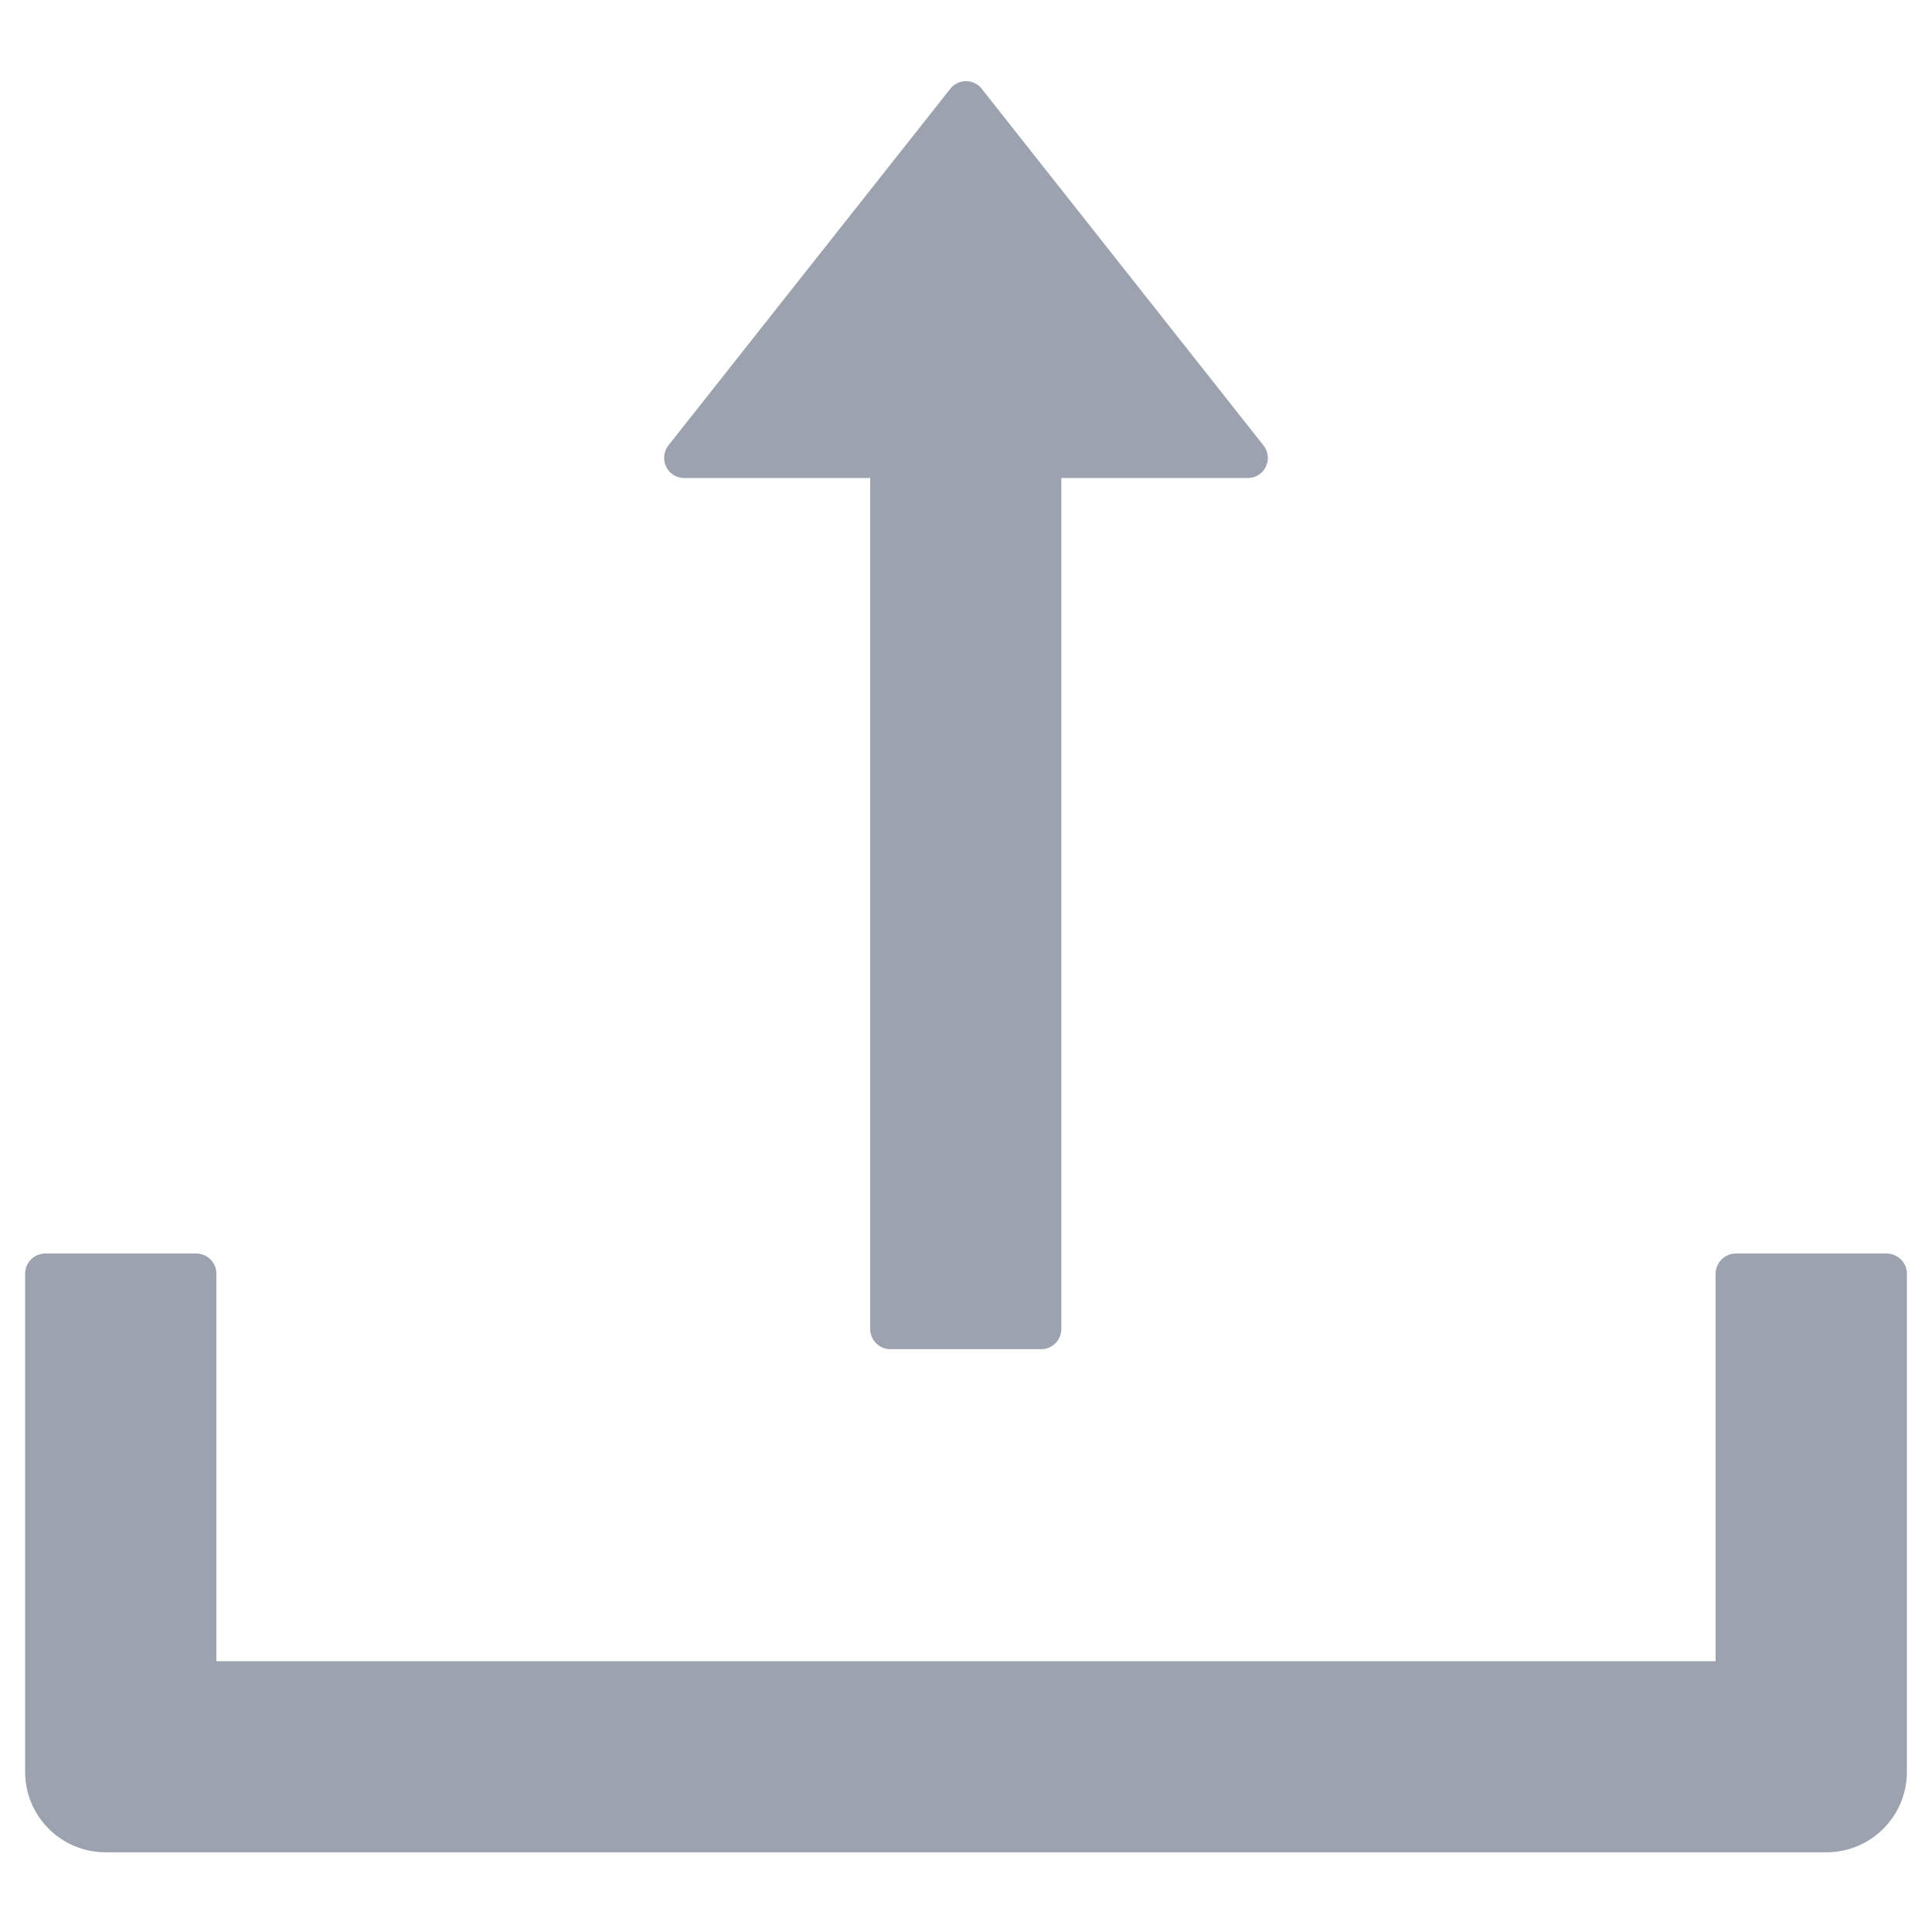 <svg width="12" height="12" viewBox="0 0 12 12" fill="none" xmlns="http://www.w3.org/2000/svg">
<path d="M4.25 2.969H5.405V8.255C5.405 8.324 5.461 8.38 5.53 8.38H6.467C6.536 8.38 6.592 8.324 6.592 8.255V2.969H7.75C7.855 2.969 7.912 2.849 7.848 2.767L6.098 0.552C6.087 0.537 6.072 0.525 6.055 0.517C6.038 0.508 6.019 0.504 6 0.504C5.981 0.504 5.962 0.508 5.945 0.517C5.928 0.525 5.913 0.537 5.902 0.552L4.152 2.766C4.088 2.849 4.145 2.969 4.25 2.969ZM11.719 7.786H10.781C10.713 7.786 10.656 7.842 10.656 7.911V10.318H1.344V7.911C1.344 7.842 1.288 7.786 1.219 7.786H0.281C0.212 7.786 0.156 7.842 0.156 7.911V11.005C0.156 11.282 0.38 11.505 0.656 11.505H11.344C11.62 11.505 11.844 11.282 11.844 11.005V7.911C11.844 7.842 11.787 7.786 11.719 7.786Z" fill="#9CA3AF"/>
</svg>
